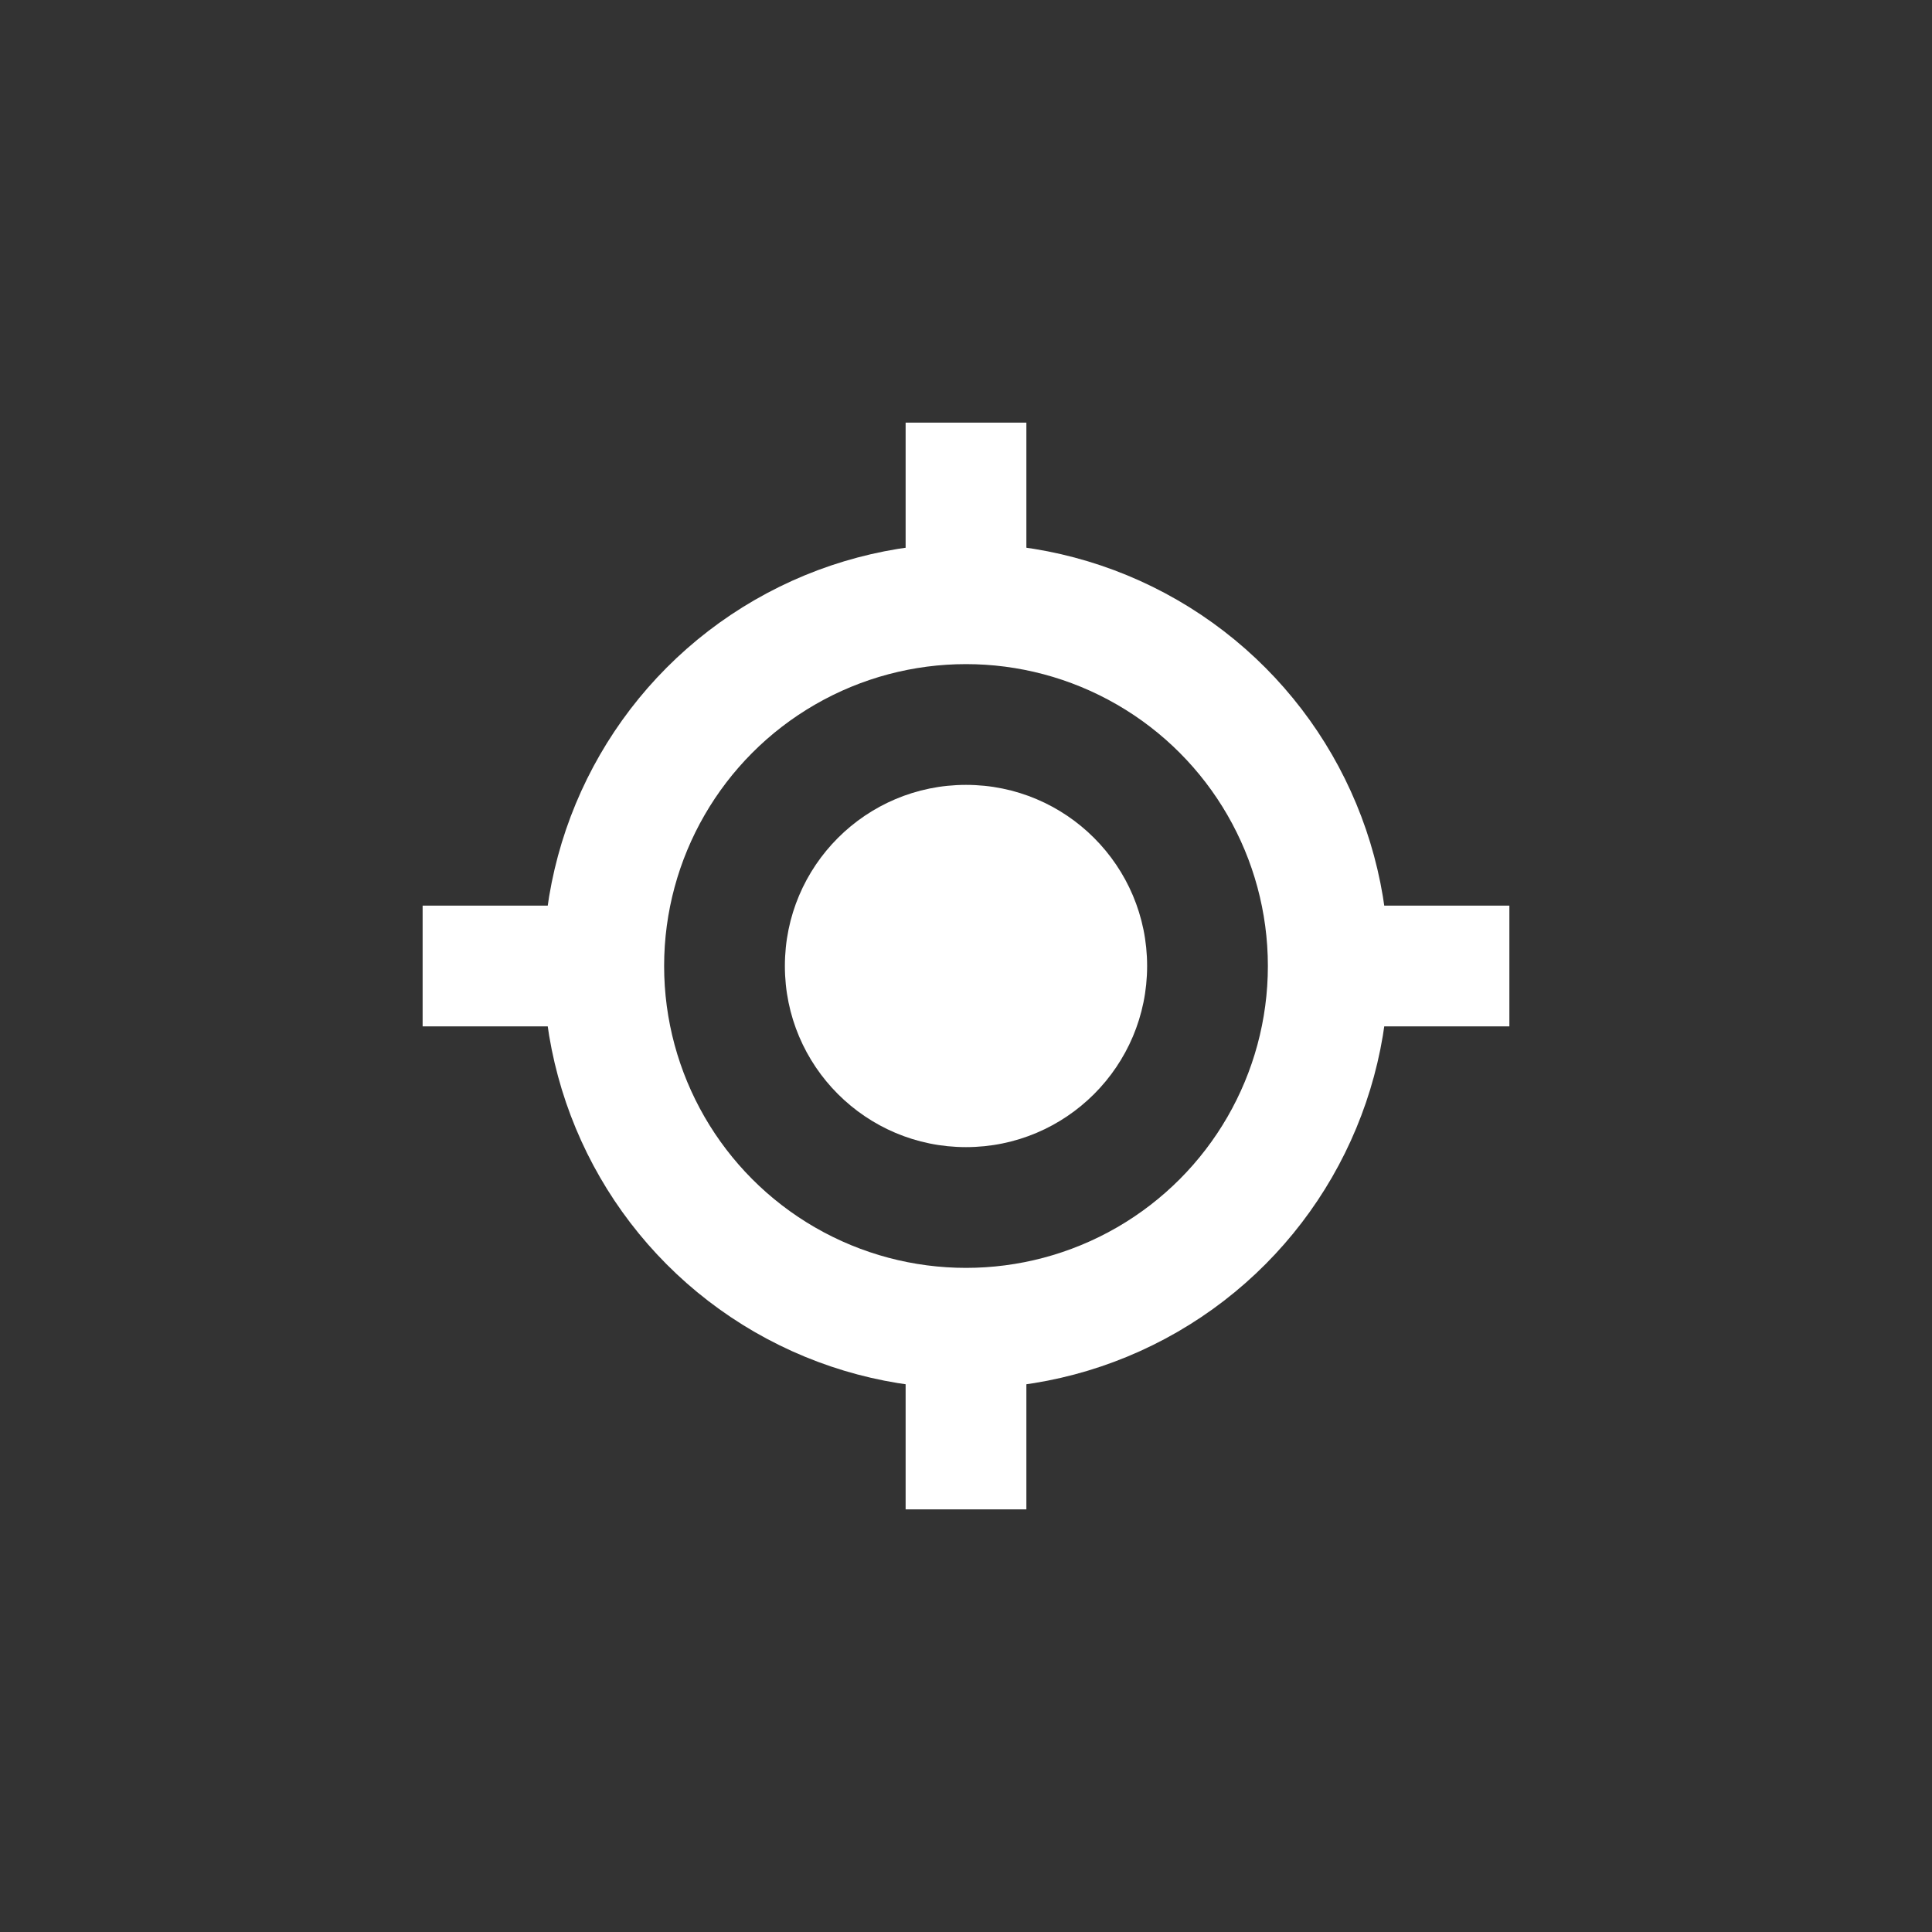 <?xml version="1.0" encoding="UTF-8" standalone="no"?>
<!-- Created with Inkscape (http://www.inkscape.org/) -->

<svg
   xmlns:dc="http://purl.org/dc/elements/1.1/"
   xmlns:cc="http://creativecommons.org/ns#"
   xmlns:rdf="http://www.w3.org/1999/02/22-rdf-syntax-ns#"
   xmlns:svg="http://www.w3.org/2000/svg"
   xmlns="http://www.w3.org/2000/svg"
   xmlns:sodipodi="http://sodipodi.sourceforge.net/DTD/sodipodi-0.dtd"
   xmlns:inkscape="http://www.inkscape.org/namespaces/inkscape"
   width="16"
   height="16"
   viewBox="0 0 16 16"
   id="svg2"
   version="1.1"
   inkscape:version="0.91 r13725"
   sodipodi:docname="gps_status.svg">
  <rect x="0" y="0" width="16" height="16" fill="#333333" stroke="none"/>
  <defs
     id="defs4" />
  <sodipodi:namedview
     id="base"
     pagecolor="#ffffff"
     bordercolor="#666666"
     borderopacity="1.0"
     inkscape:pageopacity="0"
     inkscape:pageshadow="2"
     inkscape:zoom="15.29"
     inkscape:cx="5.5324249"
     inkscape:cy="8.9033206"
     inkscape:document-units="px"
     inkscape:current-layer="layer2"
     showgrid="false"
     units="px"
     inkscape:window-width="1920"
     inkscape:window-height="1018"
     inkscape:window-x="-8"
     inkscape:window-y="32"
     inkscape:window-maximized="1"
     showborder="true" />
  <g
     inkscape:label="Layer 1"
     inkscape:groupmode="layer"
     id="layer1"
     transform="translate(0,-1036.362)"
     style="display:none">
    <g
       id="g4179"
       transform="matrix(0.053,0,0,0.053,0.034,1036.381)"
       style="fill:#000000;fill-opacity:0;stroke:#000000;stroke-opacity:1">
      <g
         id="g4137"
         style="fill:#000000;fill-opacity:0;stroke:#000000;stroke-opacity:1">
        <g
           id="g4139"
           style="fill:#000000;fill-opacity:0;stroke:#000000;stroke-opacity:1">
          <path
             id="path4141"
             d="M 149.996,0 C 67.157,0 0.001,67.161 0.001,149.997 0.001,232.833 67.157,300 149.996,300 232.835,300 299.999,232.837 299.999,149.997 299.999,67.157 232.835,0 149.996,0 Z m 0.003,232.951 c -10.766,0 -19.499,-8.725 -19.499,-19.499 l 38.995,0 c 0.002,10.774 -8.73,19.499 -19.496,19.499 z m 65.89,-39.051 -0.005,0 0,-0.001 c 0,7.21 -5.843,7.685 -13.048,7.685 l -105.676,0 c -7.208,0 -13.046,-0.475 -13.046,-7.685 l 0,-1.242 c 0,-5.185 3.045,-9.625 7.42,-11.731 l 4.142,-35.753 c 0,-26.174 18.51,-48.02 43.152,-53.174 l 0,-13.88 c 0,-6.17 5.003,-11.173 11.176,-11.173 6.17,0 11.173,5.003 11.173,11.173 l 0,13.881 c 24.642,5.153 43.152,26.997 43.152,53.174 l 4.142,35.758 c 4.375,2.109 7.418,6.541 7.418,11.726 l 0,1.242 z"
             inkscape:connector-curvature="0"
             style="fill:#000000;fill-opacity:0;stroke:#000000;stroke-opacity:1" />
        </g>
      </g>
      <g
         id="g4143"
         style="fill:#000000;fill-opacity:0;stroke:#000000;stroke-opacity:1" />
      <g
         id="g4145"
         style="fill:#000000;fill-opacity:0;stroke:#000000;stroke-opacity:1" />
      <g
         id="g4147"
         style="fill:#000000;fill-opacity:0;stroke:#000000;stroke-opacity:1" />
      <g
         id="g4149"
         style="fill:#000000;fill-opacity:0;stroke:#000000;stroke-opacity:1" />
      <g
         id="g4151"
         style="fill:#000000;fill-opacity:0;stroke:#000000;stroke-opacity:1" />
      <g
         id="g4153"
         style="fill:#000000;fill-opacity:0;stroke:#000000;stroke-opacity:1" />
      <g
         id="g4155"
         style="fill:#000000;fill-opacity:0;stroke:#000000;stroke-opacity:1" />
      <g
         id="g4157"
         style="fill:#000000;fill-opacity:0;stroke:#000000;stroke-opacity:1" />
      <g
         id="g4159"
         style="fill:#000000;fill-opacity:0;stroke:#000000;stroke-opacity:1" />
      <g
         id="g4161"
         style="fill:#000000;fill-opacity:0;stroke:#000000;stroke-opacity:1" />
      <g
         id="g4163"
         style="fill:#000000;fill-opacity:0;stroke:#000000;stroke-opacity:1" />
      <g
         id="g4165"
         style="fill:#000000;fill-opacity:0;stroke:#000000;stroke-opacity:1" />
      <g
         id="g4167"
         style="fill:#000000;fill-opacity:0;stroke:#000000;stroke-opacity:1" />
      <g
         id="g4169"
         style="fill:#000000;fill-opacity:0;stroke:#000000;stroke-opacity:1" />
      <g
         id="g4171"
         style="fill:#000000;fill-opacity:0;stroke:#000000;stroke-opacity:1" />
      <path
         style="fill:#000000;fill-opacity:0;stroke:#000000;stroke-width:0.024;stroke-miterlimit:4;stroke-dasharray:none;stroke-opacity:1"
         d="m 4.688,10.652 c -0.079,-0.046 -0.11,-0.145 -0.11,-0.35 0,-0.231 0.035,-0.321 0.183,-0.468 C 4.933,9.66 4.948,9.601 5.047,8.686 5.208,7.21 5.261,6.932 5.459,6.522 5.797,5.826 6.35,5.331 7.103,5.054 L 7.45,4.927 7.481,4.408 c 0.027,-0.448 0.052,-0.535 0.181,-0.639 0.088,-0.071 0.247,-0.121 0.389,-0.121 0.19,0 0.274,0.04 0.403,0.194 0.144,0.171 0.163,0.251 0.163,0.663 0,0.404 0.015,0.469 0.11,0.469 0.229,1.01e-4 0.917,0.388 1.255,0.708 0.672,0.636 0.804,0.993 0.996,2.694 0.126,1.117 0.162,1.3 0.273,1.389 0.28,0.223 0.36,0.664 0.154,0.85 -0.104,0.094 -0.428,0.104 -3.362,0.103 -2.087,-0.001 -3.286,-0.025 -3.357,-0.066 z"
         id="path4158"
         inkscape:connector-curvature="0"
         transform="matrix(18.75,0,0,18.75,-0.64,-0.36)" />
      <path
         style="fill:#000000;fill-opacity:0;stroke:#000000;stroke-width:0.024;stroke-miterlimit:4;stroke-dasharray:none;stroke-opacity:1"
         d="m 7.671,12.354 c -0.316,-0.126 -0.631,-0.53 -0.631,-0.81 0,-0.125 0.034,-0.129 1.017,-0.129 l 1.017,0 -0.043,0.174 C 8.879,12.204 8.222,12.574 7.671,12.354 Z"
         id="path4160"
         inkscape:connector-curvature="0"
         transform="matrix(18.75,0,0,18.75,-0.64,-0.36)" />
    </g>
  </g>
  <g
     inkscape:groupmode="layer"
     id="layer2"
     inkscape:label="Target"
     style="display:inline">
    <circle
       style="fill:#ffffff;fill-opacity:1;fill-rule:evenodd;stroke:none;stroke-width:5;stroke-linecap:round;stroke-linejoin:round;stroke-miterlimit:4;stroke-dasharray:none;stroke-dashoffset:0;stroke-opacity:1"
       id="path4155"
       cx="8"
       cy="8"
       r="1.5" />
    <circle
       style="fill:none;fill-opacity:1;fill-rule:evenodd;stroke:#ffffff;stroke-width:1;stroke-linecap:round;stroke-linejoin:round;stroke-miterlimit:4;stroke-dasharray:none;stroke-dashoffset:0;stroke-opacity:1"
       id="path4157"
       cx="8"
       cy="8"
       r="3" />
    <path
       style="fill:none;fill-rule:evenodd;stroke:#ffffff;stroke-width:1px;stroke-linecap:butt;stroke-linejoin:miter;stroke-opacity:1"
       d="M 3.5,8 5,8"
       id="path4161"
       inkscape:connector-curvature="0" />
    <path
       style="display:inline;fill:none;fill-rule:evenodd;stroke:#ffffff;stroke-width:1px;stroke-linecap:butt;stroke-linejoin:miter;stroke-opacity:1"
       d="m 8,11 0,1.5"
       id="path4161-0"
       inkscape:connector-curvature="0" />
    <path
       style="display:inline;fill:none;fill-rule:evenodd;stroke:#ffffff;stroke-width:1px;stroke-linecap:butt;stroke-linejoin:miter;stroke-opacity:1"
       d="m 11,8 1.5,0"
       id="path4161-9"
       inkscape:connector-curvature="0" />
    <path
       style="display:inline;fill:none;fill-rule:evenodd;stroke:#ffffff;stroke-width:1px;stroke-linecap:butt;stroke-linejoin:miter;stroke-opacity:1"
       d="m 8,3.5 0,1.5"
       id="path4161-0-3"
       inkscape:connector-curvature="0" />
  </g>
</svg>

